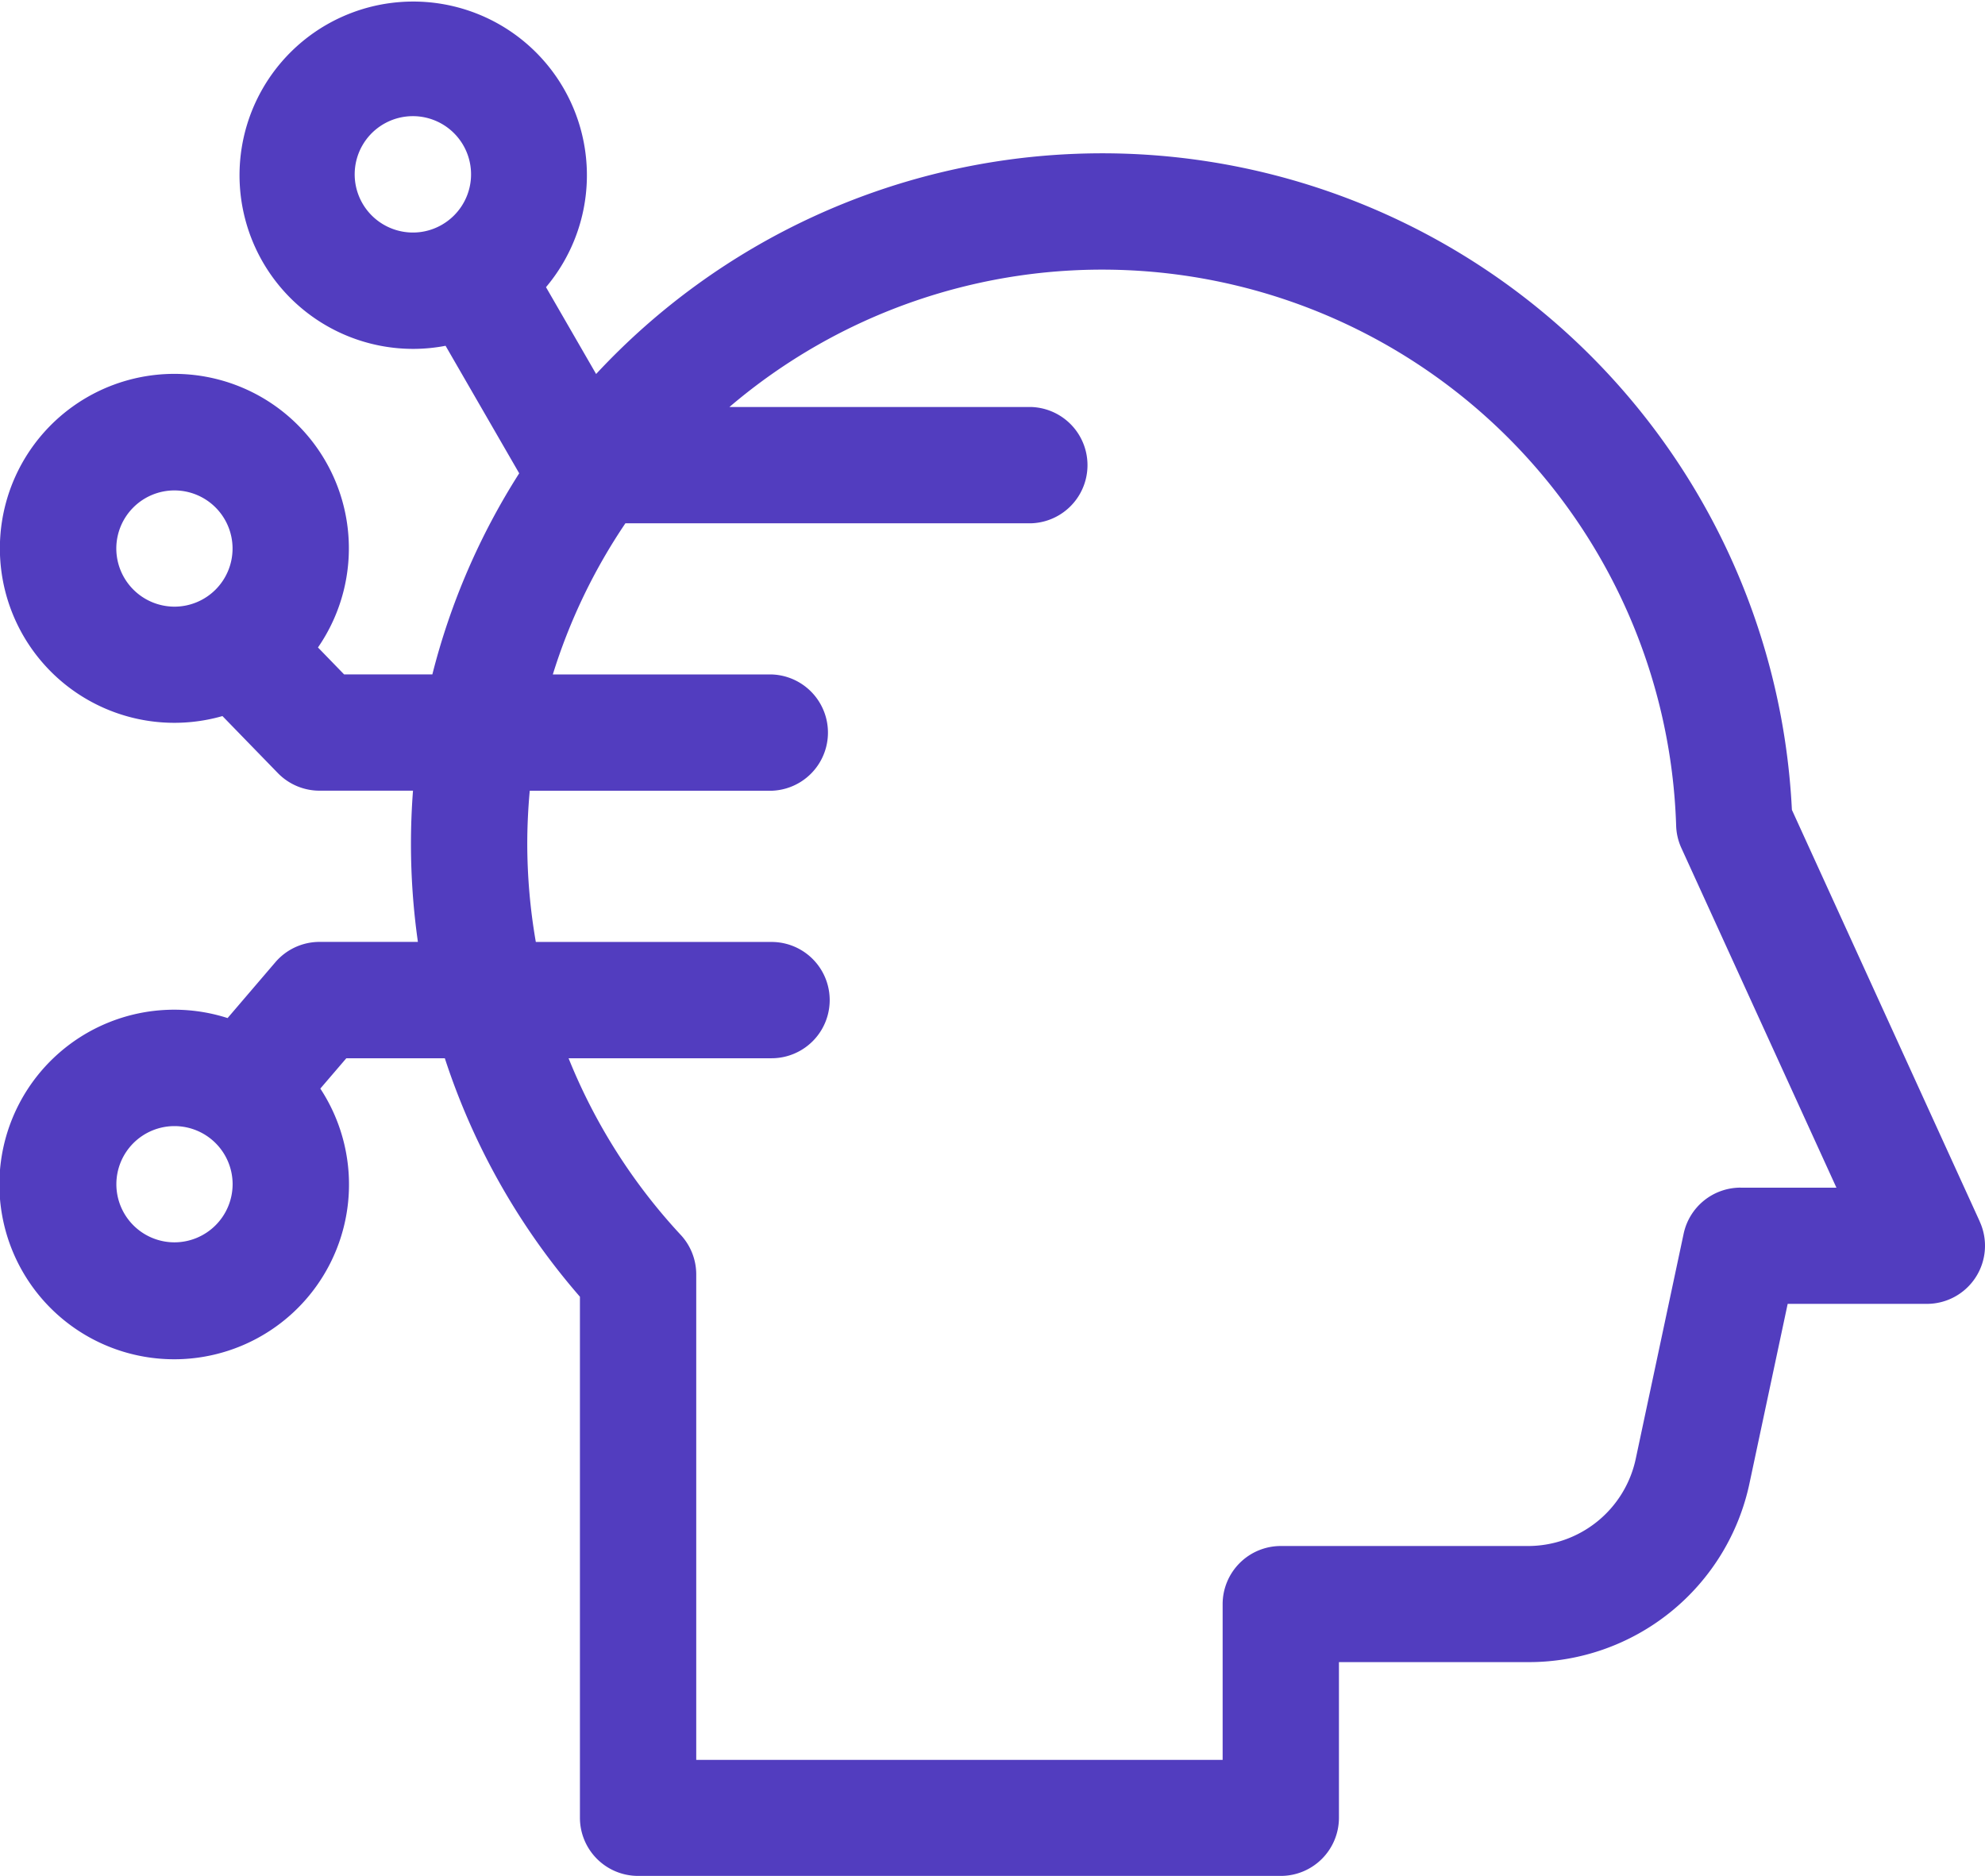 <svg xmlns="http://www.w3.org/2000/svg" width="32" height="30.249" viewBox="0 0 32 30.249">
  <g id="Grupo_1114028" data-name="Grupo 1114028" transform="translate(0 -14.007)">
    <path id="Trazado_917232" data-name="Trazado 917232" d="M31.915,33.7l-3.028-6.636A11.132,11.132,0,0,0,9.61,20.037l-.808-1.4a2.8,2.8,0,1,0-2.14.995,2.771,2.771,0,0,0,.521-.05l1.187,2.056a11.081,11.081,0,0,0-1.4,3.242H5.547l-.421-.434a2.813,2.813,0,1,0-1.54,1.106l.893.919a.937.937,0,0,0,.672.284H6.658q-.033.426-.033.861a11.213,11.213,0,0,0,.112,1.577H5.151a.938.938,0,0,0-.712.328l-.77.9a2.818,2.818,0,1,0,1.495,1.137l.419-.489H7.171a11.1,11.1,0,0,0,2.178,3.845v8.4a.938.938,0,0,0,.937.938H20.647a.938.938,0,0,0,.938-.937v-2.51h3.038a3.637,3.637,0,0,0,3.584-2.9l.612-2.876h2.243a.937.937,0,0,0,.853-1.327ZM6.414,17.724a.938.938,0,1,1,.711-.094.932.932,0,0,1-.711.094ZM1.875,22.85a.937.937,0,1,1,.937.938A.939.939,0,0,1,1.875,22.85Zm.937,11.187A.937.937,0,1,1,3.75,33.1.939.939,0,0,1,2.812,34.037Zm25.247-.882a.938.938,0,0,0-.917.742l-.77,3.619a1.776,1.776,0,0,1-1.75,1.417H20.647a.938.938,0,0,0-.937.938v2.51H11.224V34.555a.937.937,0,0,0-.25-.638,9.252,9.252,0,0,1-1.808-2.848h3.272a.937.937,0,1,0,0-1.875h-3.8A9.309,9.309,0,0,1,8.5,27.617c0-.29.014-.577.04-.861h3.9a.938.938,0,0,0,0-1.875H8.912a9.233,9.233,0,0,1,1.17-2.437h6.542a.938.938,0,0,0,0-1.875H11.759a9.258,9.258,0,0,1,15.262,6.75.937.937,0,0,0,.084.36l2.5,5.477H28.06Z" fill="#523dbf"/>
  </g>
</svg>

